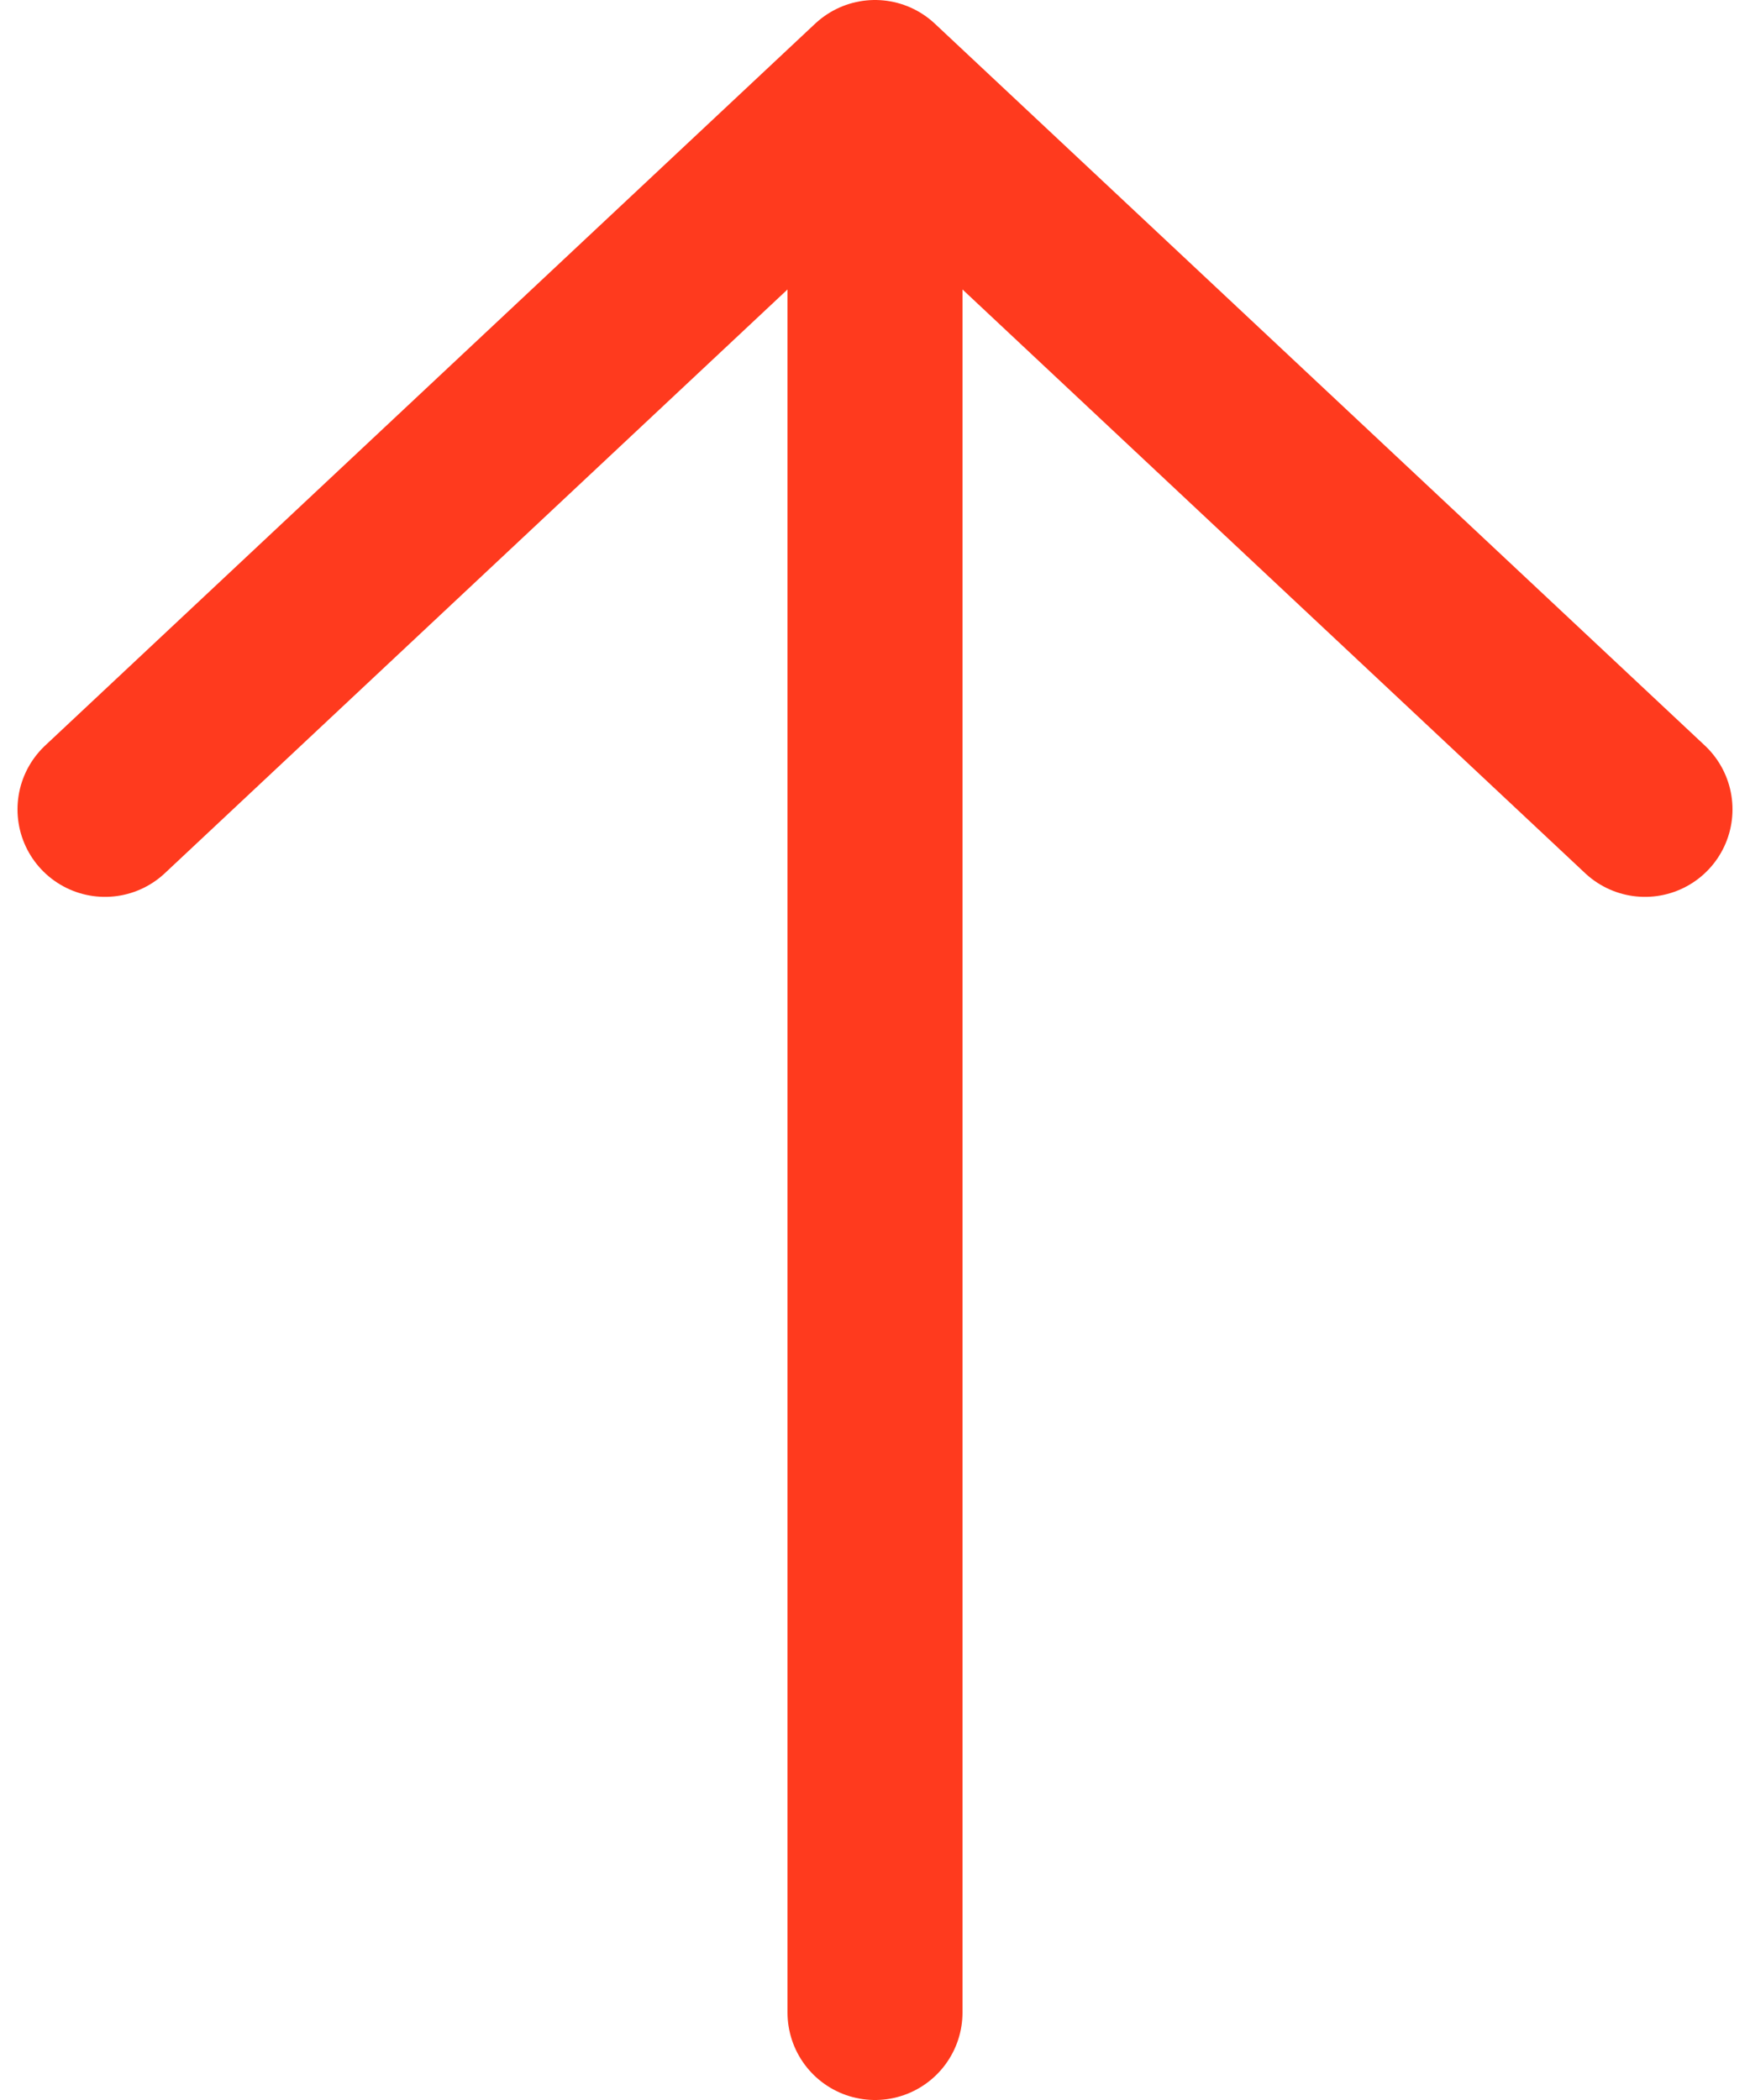 <svg width="20" height="24" viewBox="0 0 20 24" fill="none" xmlns="http://www.w3.org/2000/svg">
<path d="M10 23V1M10 1L1.2 9.25M10 1L18.8 9.25" stroke="#FF3A1E" stroke-width="2" stroke-linecap="round" stroke-linejoin="round"/>
</svg>
